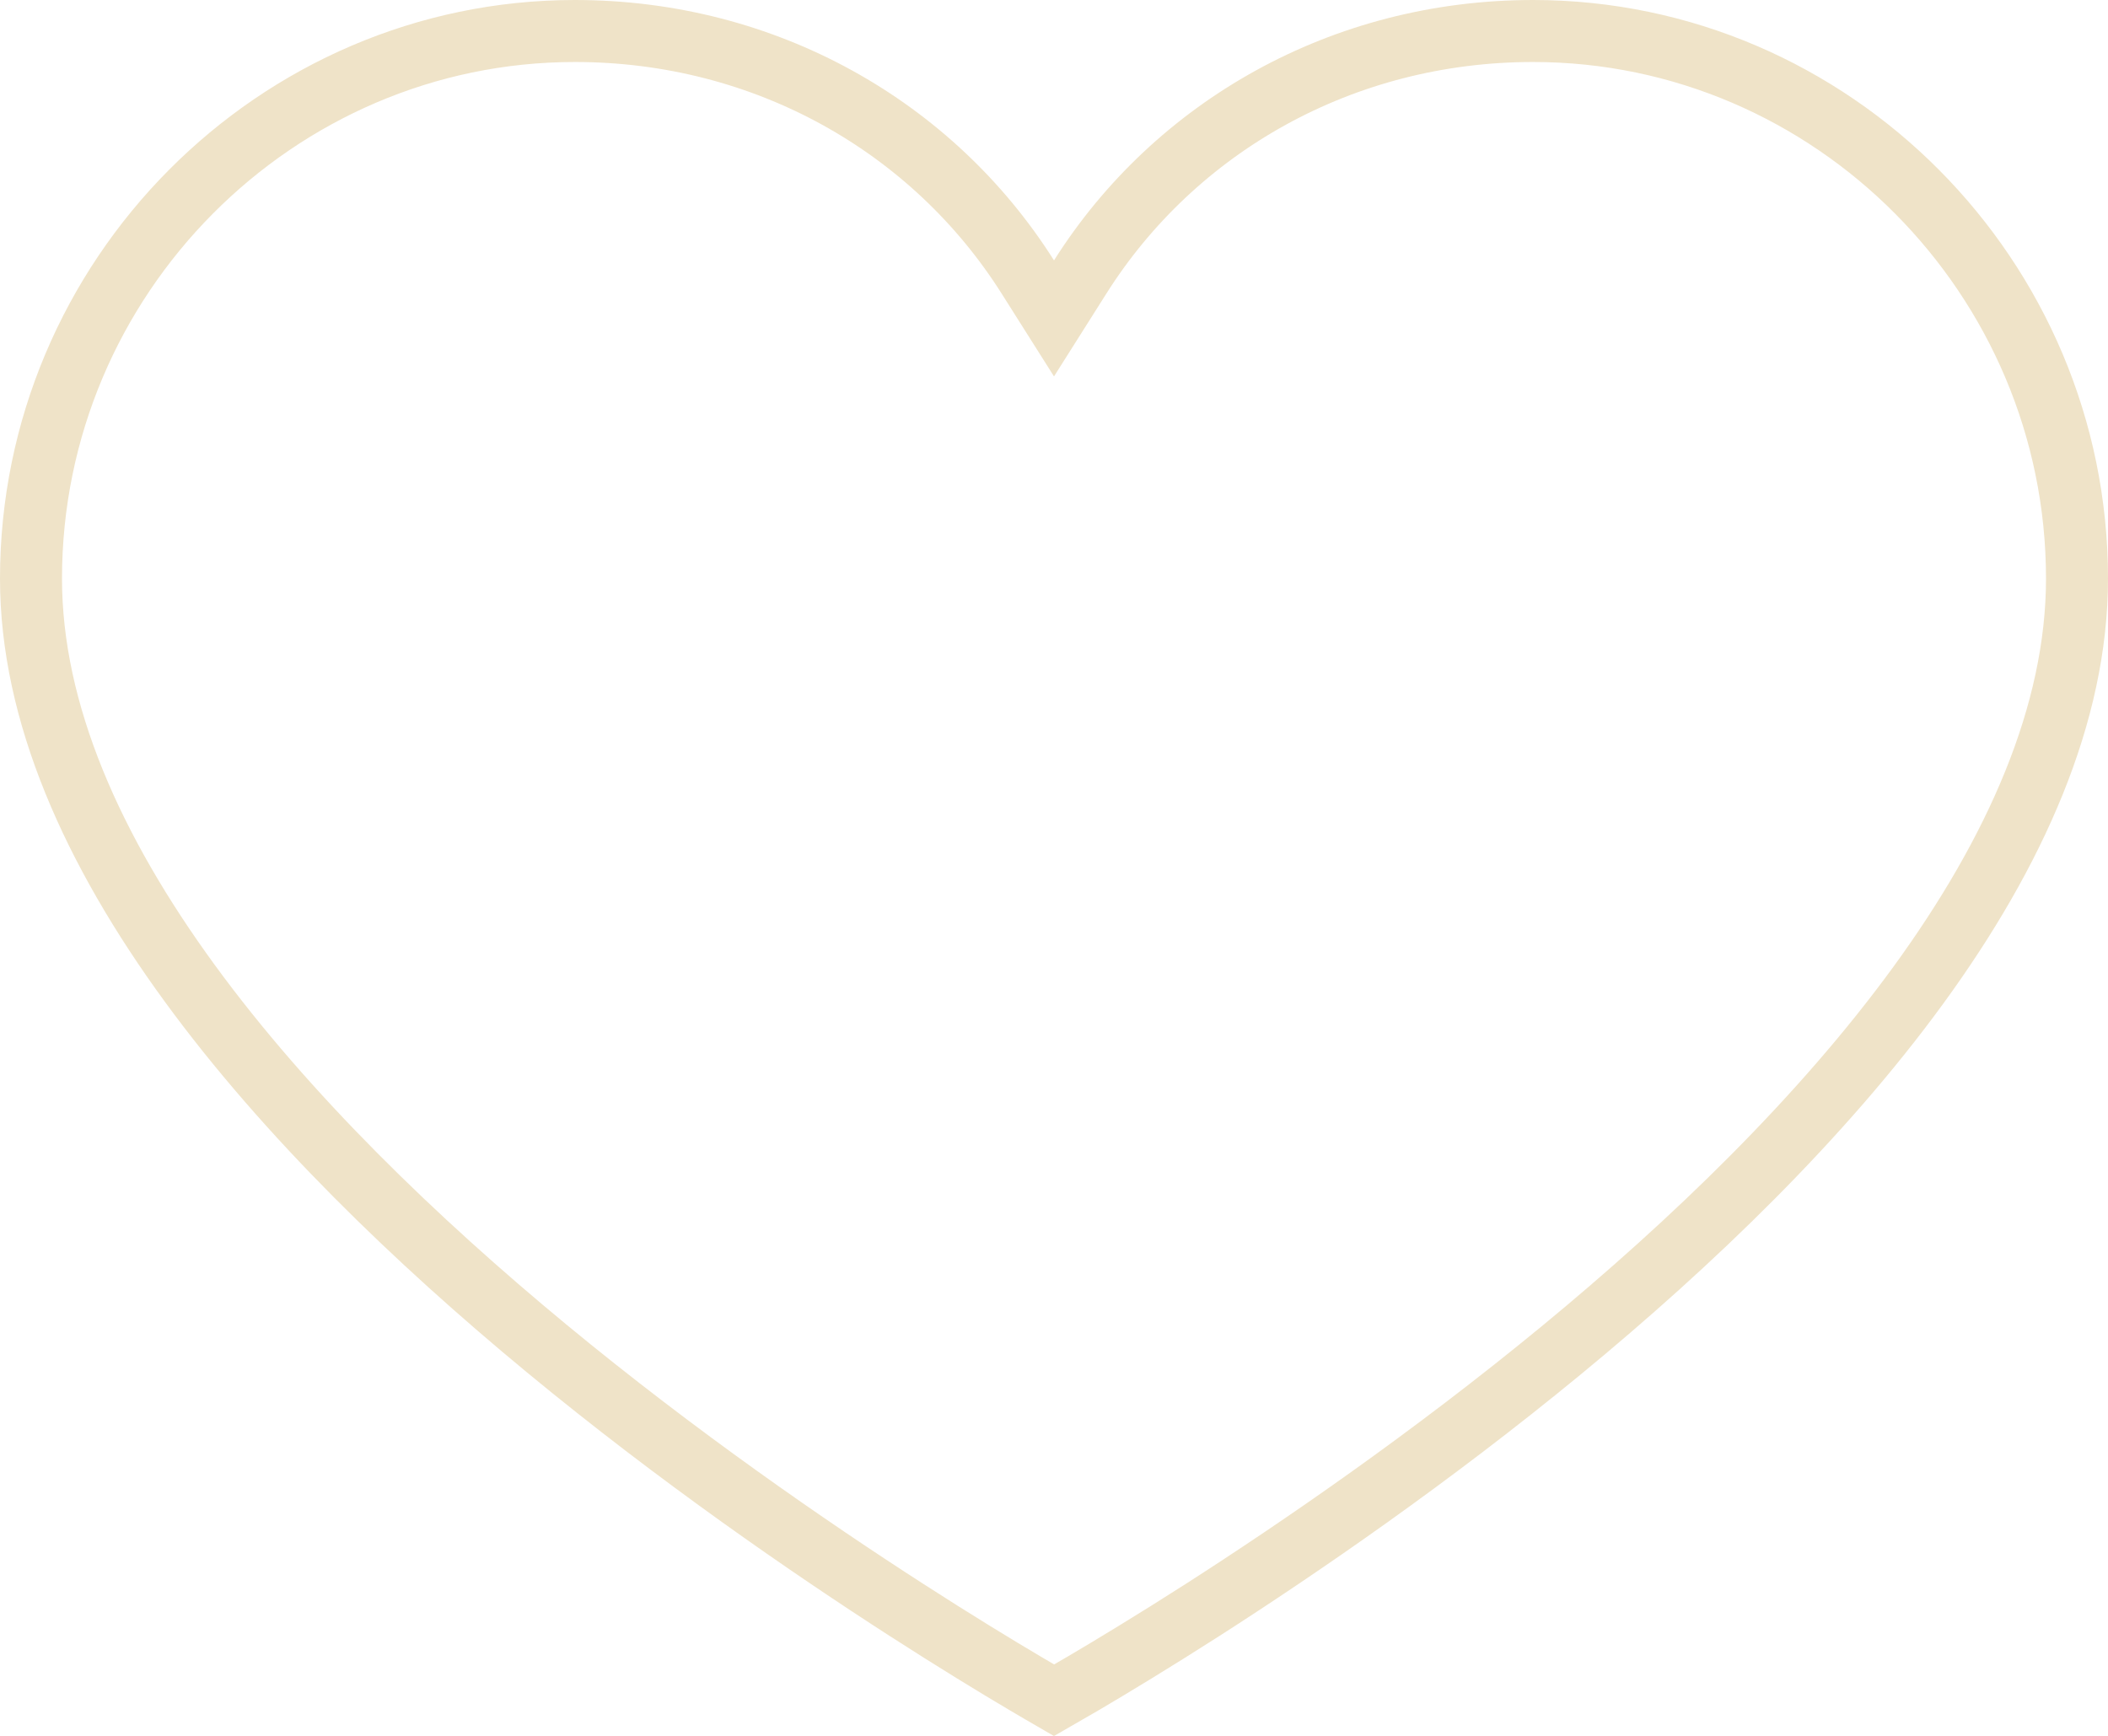 <svg width="34" height="28" viewBox="0 0 34 28" fill="none" xmlns="http://www.w3.org/2000/svg">
<path d="M16.577 4.467L17 5.136L17.423 4.467C18.954 2.045 21.653 0.5 24.727 0.5C29.548 0.5 33.5 4.473 33.5 9.333C33.5 11.517 32.503 13.747 30.94 15.893C29.38 18.034 27.29 20.045 25.182 21.781C23.077 23.514 20.969 24.961 19.387 25.975C18.596 26.481 17.937 26.879 17.477 27.15C17.28 27.265 17.12 27.358 17.001 27.426C16.882 27.357 16.721 27.264 16.524 27.147C16.064 26.875 15.405 26.474 14.615 25.965C13.032 24.945 10.924 23.491 8.818 21.752C6.711 20.011 4.62 17.997 3.06 15.86C1.496 13.717 0.5 11.497 0.5 9.333C0.5 4.473 4.452 0.5 9.273 0.5C12.347 0.5 15.046 2.045 16.577 4.467Z" stroke="#EFE3C8"/>
</svg>
